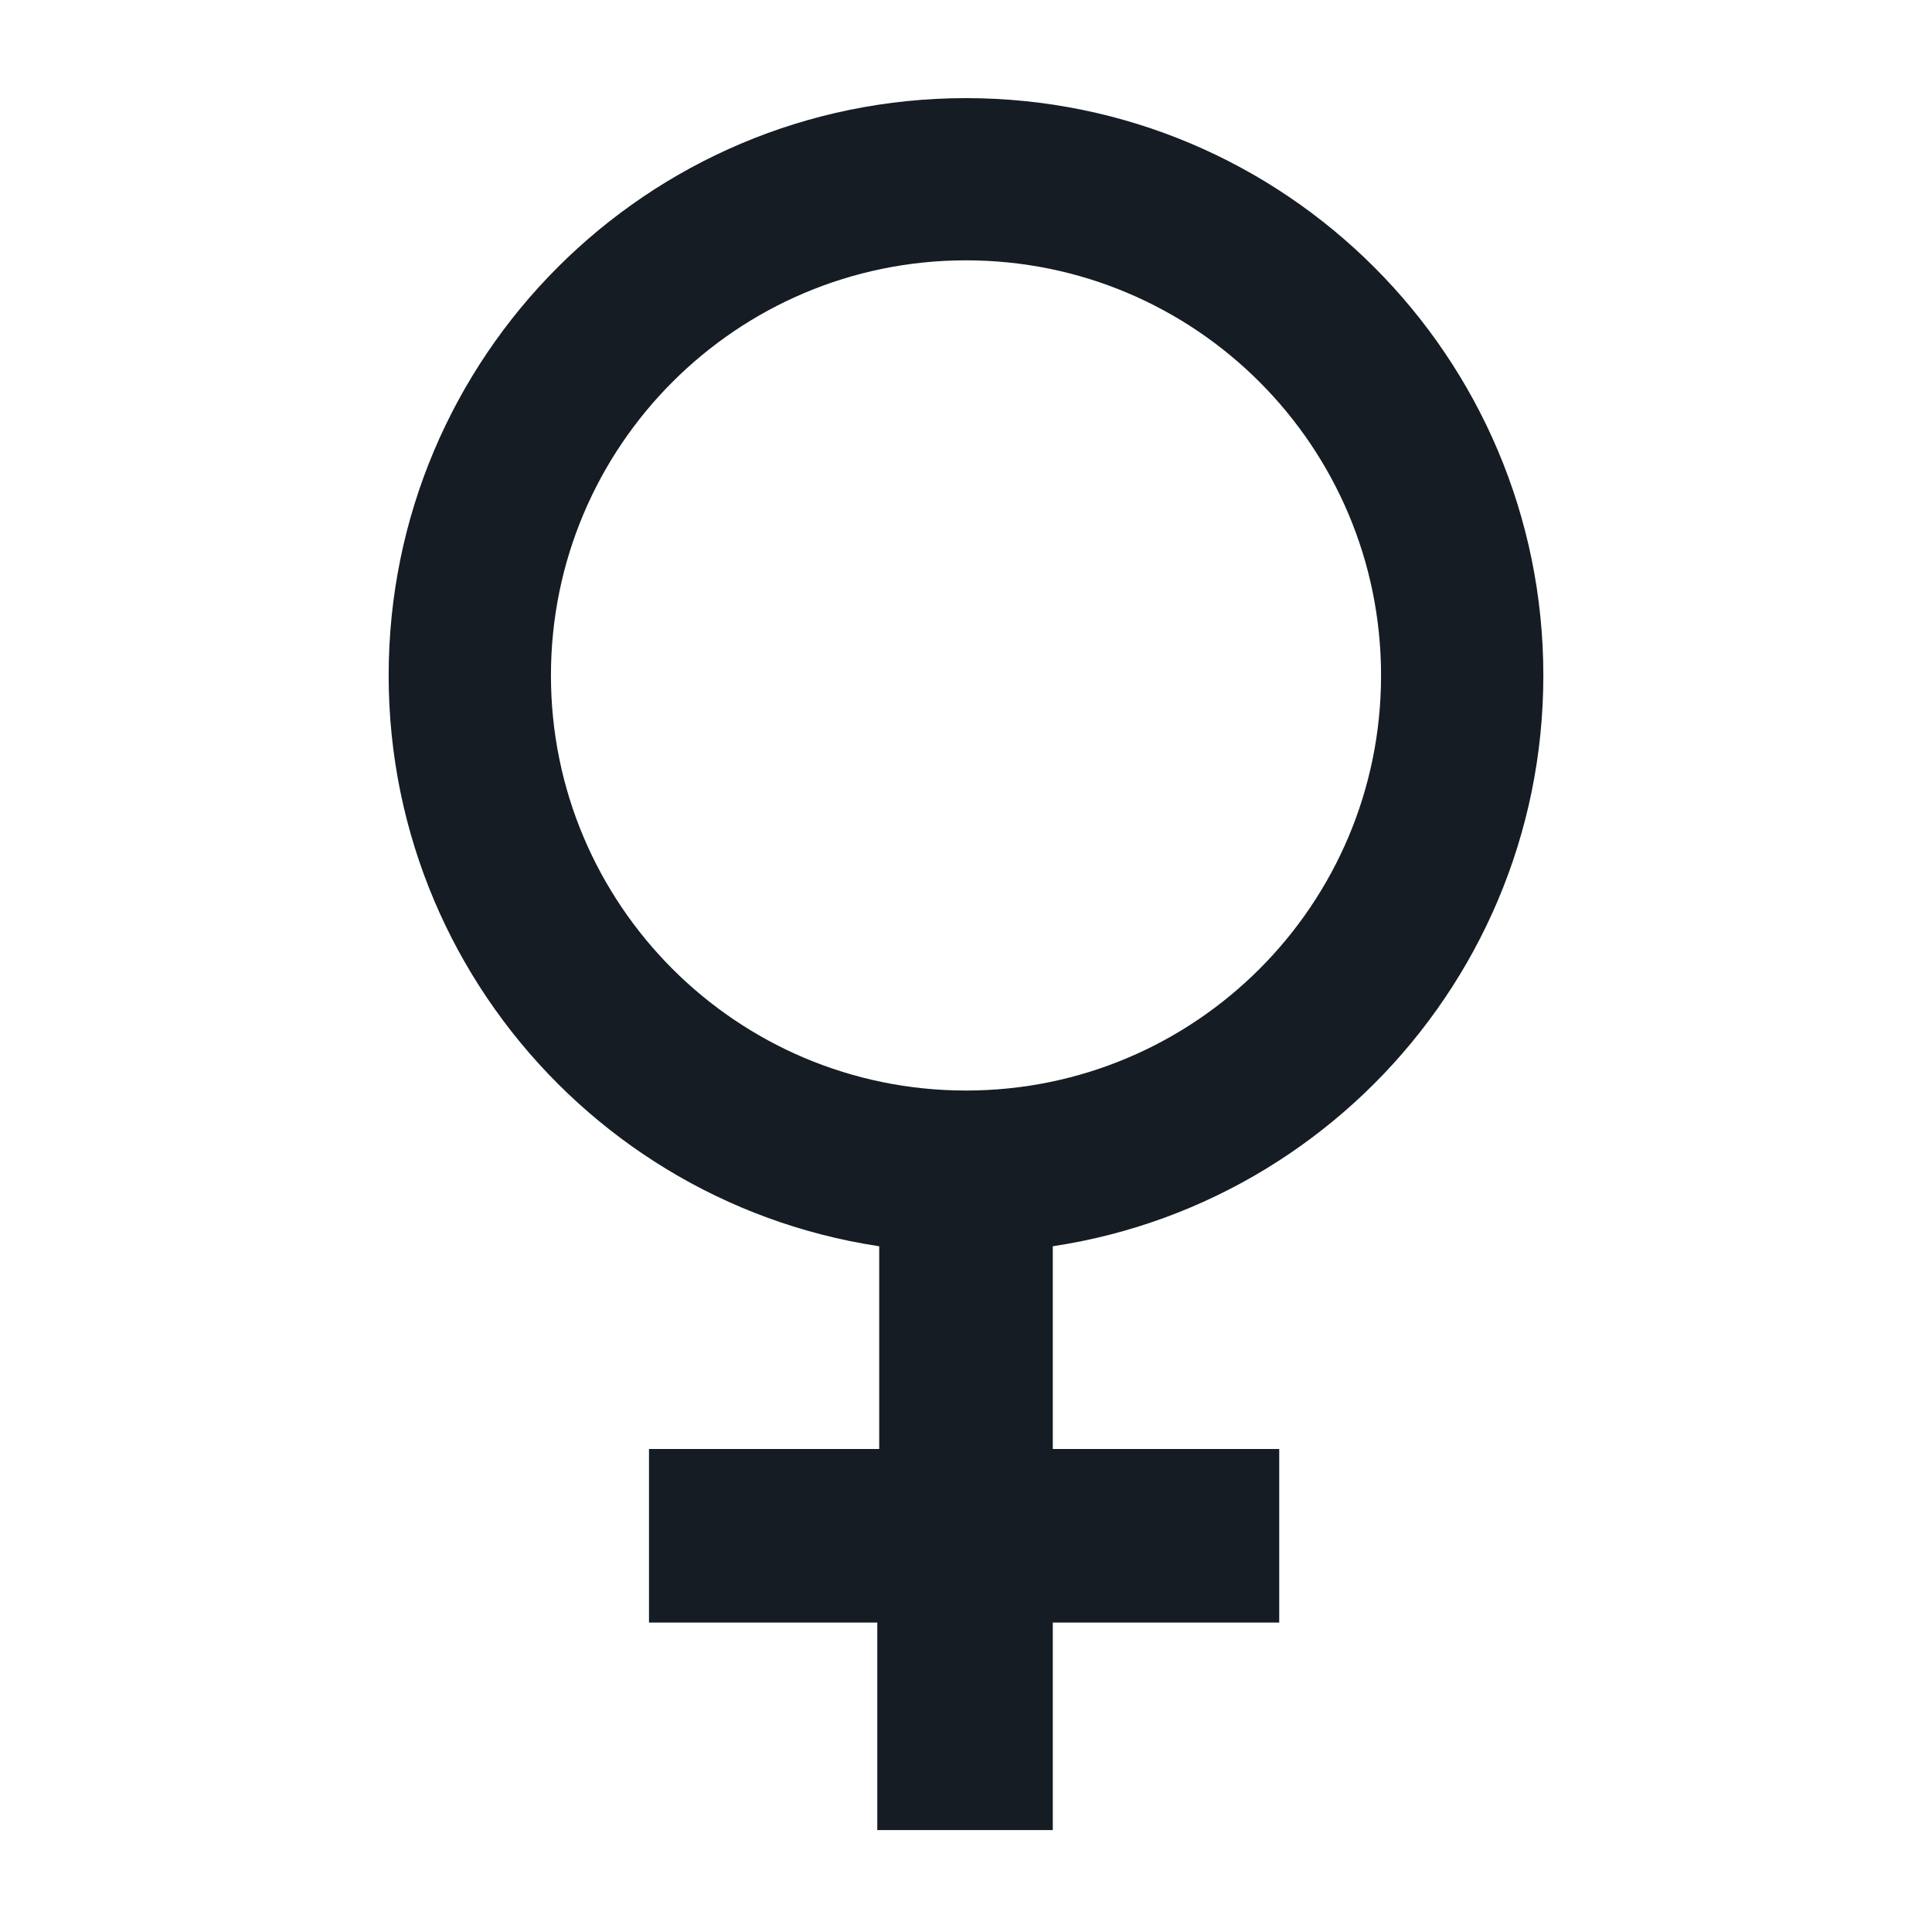 <svg xmlns="http://www.w3.org/2000/svg" width="24" height="24" viewBox="0 0 24 24" fill="none">
  <path fill-rule="evenodd" clip-rule="evenodd" d="M12 15.562C15.961 15.562 19.172 12.351 19.172 8.391C19.172 4.43 15.961 1.219 12 1.219C8.039 1.219 4.828 4.43 4.828 8.391C4.828 12.351 8.039 15.562 12 15.562ZM12 13.547C14.848 13.547 17.156 11.238 17.156 8.391C17.156 5.543 14.848 3.234 12 3.234C9.152 3.234 6.844 5.543 6.844 8.391C6.844 11.238 9.152 13.547 12 13.547Z" fill="#161C24"/>
  <path d="M10.922 18V15.422H13.078V18H15.891V20.156H13.078V22.734H10.898V20.156H8.062V18H10.922Z" fill="#161C24"/>
</svg>